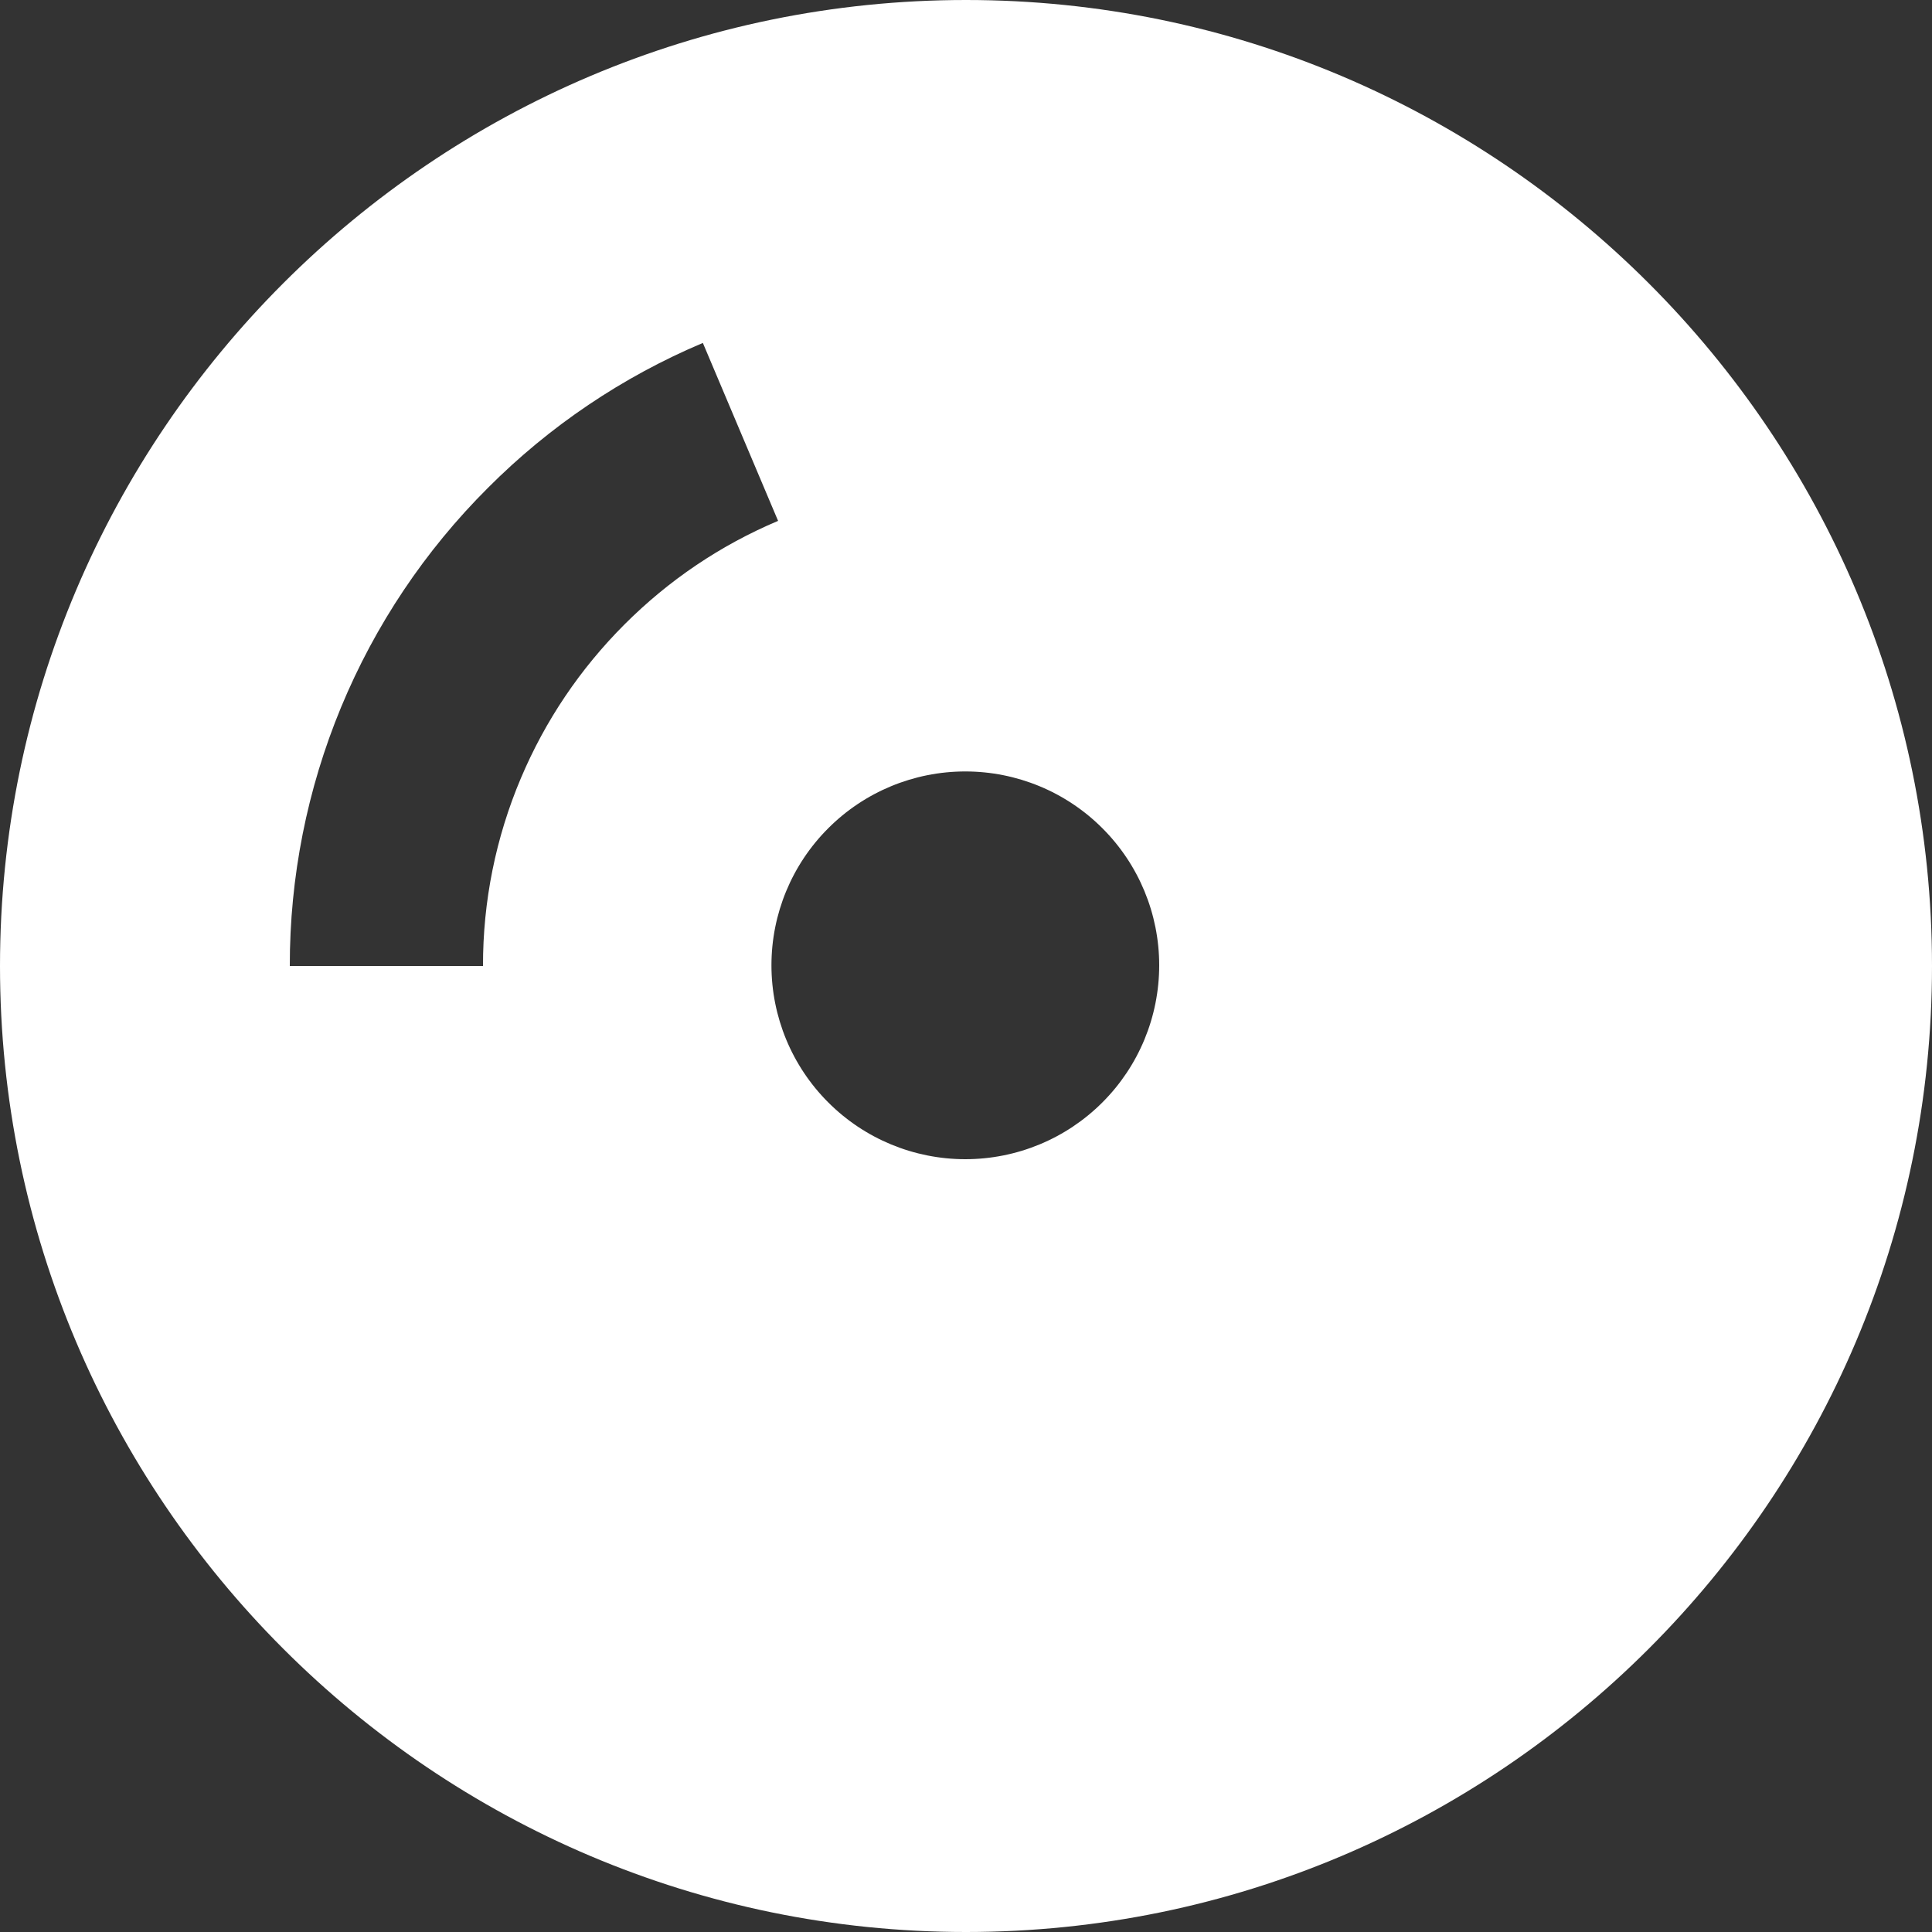 <svg width="30" height="30" viewBox="0 0 30 30" fill="none" xmlns="http://www.w3.org/2000/svg">
<rect x="0" y="0" width="30" height="30" fill="#333333" stroke="none"/>
<path d="M15 0C6.729 0 0 6.729 0 15C0 23.271 6.729 30 15 30C23.271 30 30 23.271 30 15C30 6.729 23.271 0 15 0ZM8.089 12.082C7.698 13.005 7.498 13.998 7.5 15H4.5C4.498 13.621 4.769 12.255 5.297 10.98C5.825 9.706 6.6 8.549 7.577 7.575C8.533 6.616 9.666 5.852 10.914 5.325L12.082 8.088C11.188 8.466 10.387 9.006 9.697 9.696C9.008 10.386 8.467 11.188 8.089 12.082ZM14.989 18C14.191 18 13.425 17.683 12.861 17.118C12.296 16.554 11.979 15.788 11.979 14.989C11.979 14.191 12.296 13.425 12.861 12.861C13.425 12.296 14.191 11.979 14.989 11.979C15.788 11.979 16.554 12.296 17.118 12.861C17.683 13.425 18 14.191 18 14.989C18 15.788 17.683 16.554 17.118 17.118C16.554 17.683 15.788 18 14.989 18Z" fill="white"/>
</svg>
